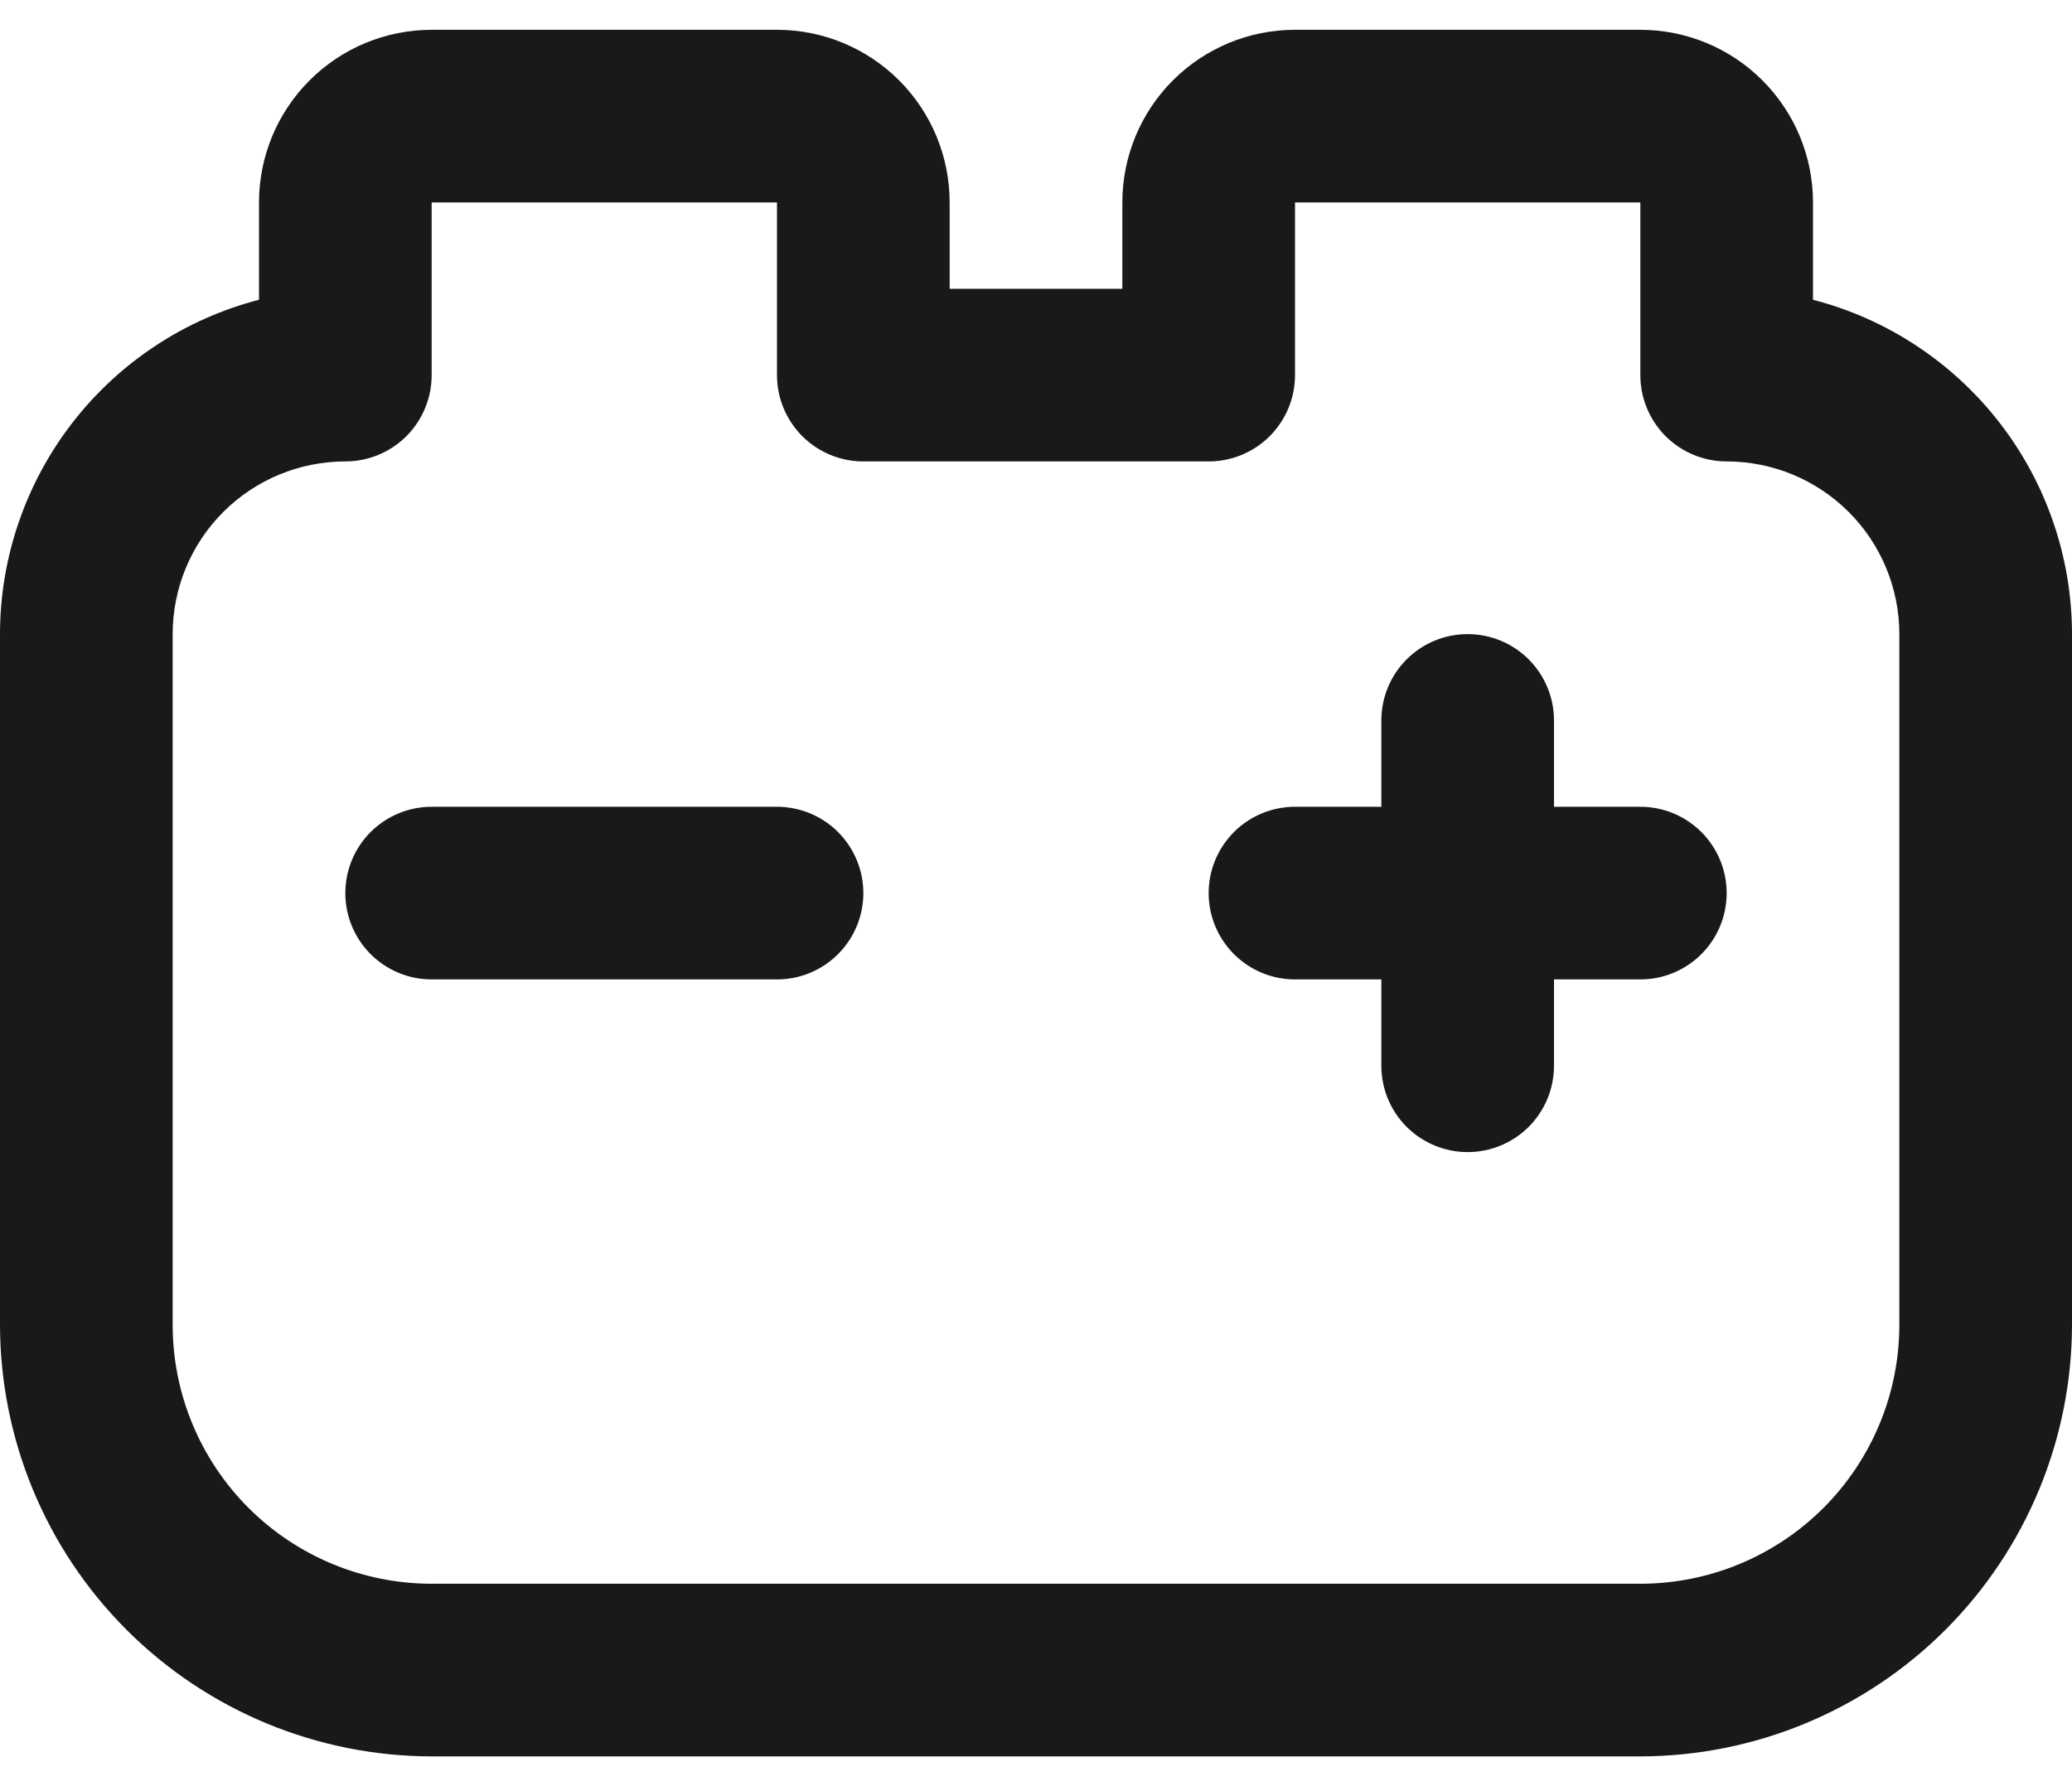 <svg width="58" height="50" viewBox="0 0 58 50" fill="none" xmlns="http://www.w3.org/2000/svg">
<path d="M24.167 25.001C24.167 25.642 23.912 26.256 23.459 26.709C23.006 27.163 22.391 27.417 21.75 27.417H12.083C11.442 27.417 10.828 27.163 10.374 26.709C9.921 26.256 9.667 25.642 9.667 25.001C9.667 24.36 9.921 23.745 10.374 23.292C10.828 22.839 11.442 22.584 12.083 22.584H21.75C22.391 22.584 23.006 22.839 23.459 23.292C23.912 23.745 24.167 24.36 24.167 25.001ZM45.917 22.584H43.5V20.167C43.5 19.526 43.245 18.912 42.792 18.459C42.339 18.005 41.724 17.751 41.083 17.751C40.442 17.751 39.828 18.005 39.374 18.459C38.921 18.912 38.667 19.526 38.667 20.167V22.584H36.25C35.609 22.584 34.994 22.839 34.541 23.292C34.088 23.745 33.833 24.36 33.833 25.001C33.833 25.642 34.088 26.256 34.541 26.709C34.994 27.163 35.609 27.417 36.25 27.417H38.667V29.834C38.667 30.475 38.921 31.09 39.374 31.543C39.828 31.996 40.442 32.251 41.083 32.251C41.724 32.251 42.339 31.996 42.792 31.543C43.245 31.09 43.5 30.475 43.5 29.834V27.417H45.917C46.558 27.417 47.172 27.163 47.626 26.709C48.079 26.256 48.333 25.642 48.333 25.001C48.333 24.36 48.079 23.745 47.626 23.292C47.172 22.839 46.558 22.584 45.917 22.584ZM58 17.751V37.084C57.996 40.288 56.722 43.359 54.457 45.624C52.191 47.889 49.12 49.163 45.917 49.167H12.083C8.88 49.163 5.809 47.889 3.543 45.624C1.278 43.359 0.004 40.288 0 37.084L0 17.751C0.002 15.608 0.716 13.527 2.028 11.833C3.339 10.14 5.176 8.929 7.25 8.391V5.667C7.25 4.385 7.759 3.156 8.666 2.25C9.572 1.343 10.802 0.834 12.083 0.834H21.75C23.032 0.834 24.261 1.343 25.168 2.25C26.074 3.156 26.583 4.385 26.583 5.667V8.084H31.417V5.667C31.417 4.385 31.926 3.156 32.832 2.25C33.739 1.343 34.968 0.834 36.25 0.834H45.917C47.199 0.834 48.428 1.343 49.334 2.25C50.241 3.156 50.75 4.385 50.75 5.667V8.391C52.824 8.929 54.66 10.14 55.972 11.833C57.285 13.527 57.998 15.608 58 17.751ZM53.167 17.751C53.167 16.469 52.657 15.239 51.751 14.333C50.845 13.427 49.615 12.917 48.333 12.917C47.692 12.917 47.078 12.663 46.624 12.21C46.171 11.756 45.917 11.142 45.917 10.501V5.667H36.25V10.501C36.25 11.142 35.995 11.756 35.542 12.21C35.089 12.663 34.474 12.917 33.833 12.917H24.167C23.526 12.917 22.911 12.663 22.458 12.21C22.005 11.756 21.75 11.142 21.75 10.501V5.667H12.083V10.501C12.083 11.142 11.829 11.756 11.376 12.21C10.922 12.663 10.308 12.917 9.667 12.917C8.385 12.917 7.155 13.427 6.249 14.333C5.343 15.239 4.833 16.469 4.833 17.751V37.084C4.833 39.007 5.597 40.851 6.957 42.211C8.316 43.57 10.161 44.334 12.083 44.334H45.917C47.84 44.334 49.684 43.57 51.043 42.211C52.403 40.851 53.167 39.007 53.167 37.084V17.751Z" fill="#191919"/>
</svg>
